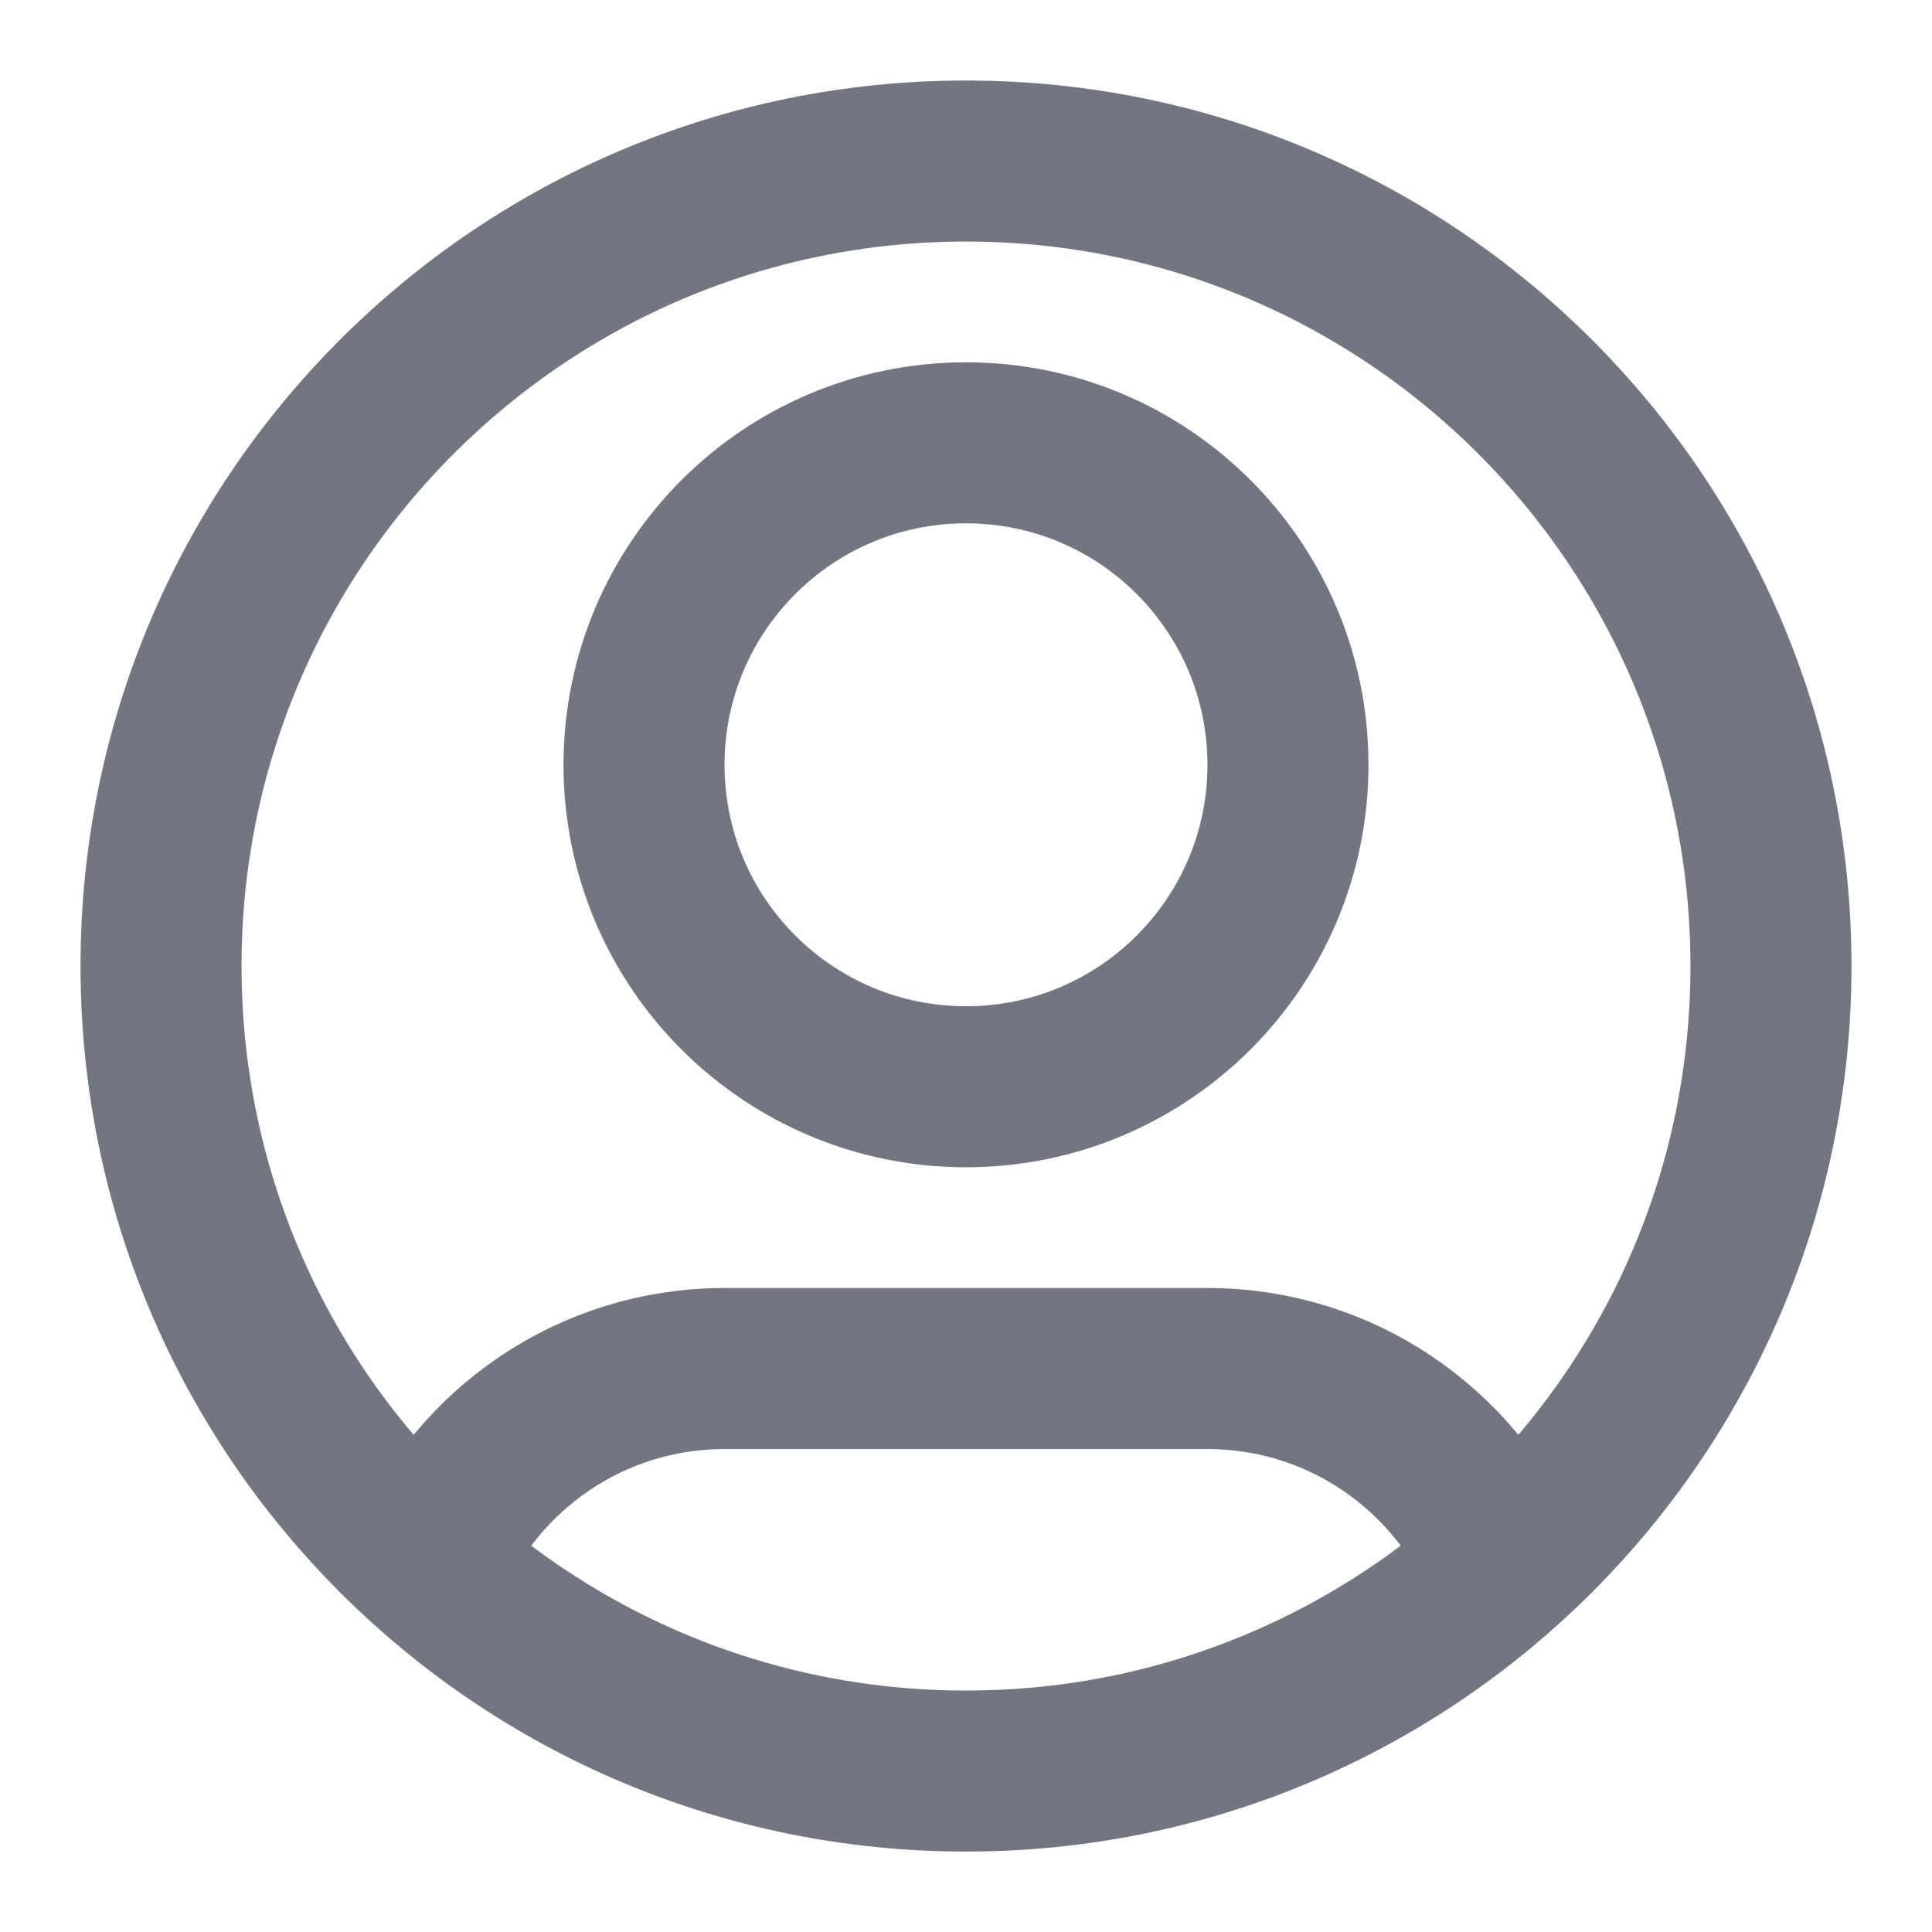 <svg width="20" height="20" viewBox="0 0 20 20" fill="none" xmlns="http://www.w3.org/2000/svg">
<g clip-path="url(#clip0_3428_233766)">
<path d="M4.43 16.199C4.937 15.005 6.121 14.167 7.5 14.167H12.5C13.879 14.167 15.063 15.005 15.57 16.199M13.333 7.917C13.333 9.758 11.841 11.25 10 11.25C8.159 11.25 6.667 9.758 6.667 7.917C6.667 6.076 8.159 4.584 10 4.584C11.841 4.584 13.333 6.076 13.333 7.917ZM18.333 10C18.333 14.603 14.602 18.334 10 18.334C5.397 18.334 1.667 14.603 1.667 10C1.667 5.398 5.397 1.667 10 1.667C14.602 1.667 18.333 5.398 18.333 10Z" stroke="#717680" stroke-width="1.667" stroke-linecap="round" stroke-linejoin="round"/>
</g>
<defs>
<clipPath id="clip0_3428_233766">
<rect width="20" height="20" fill="white"/>
</clipPath>
</defs>
</svg>
